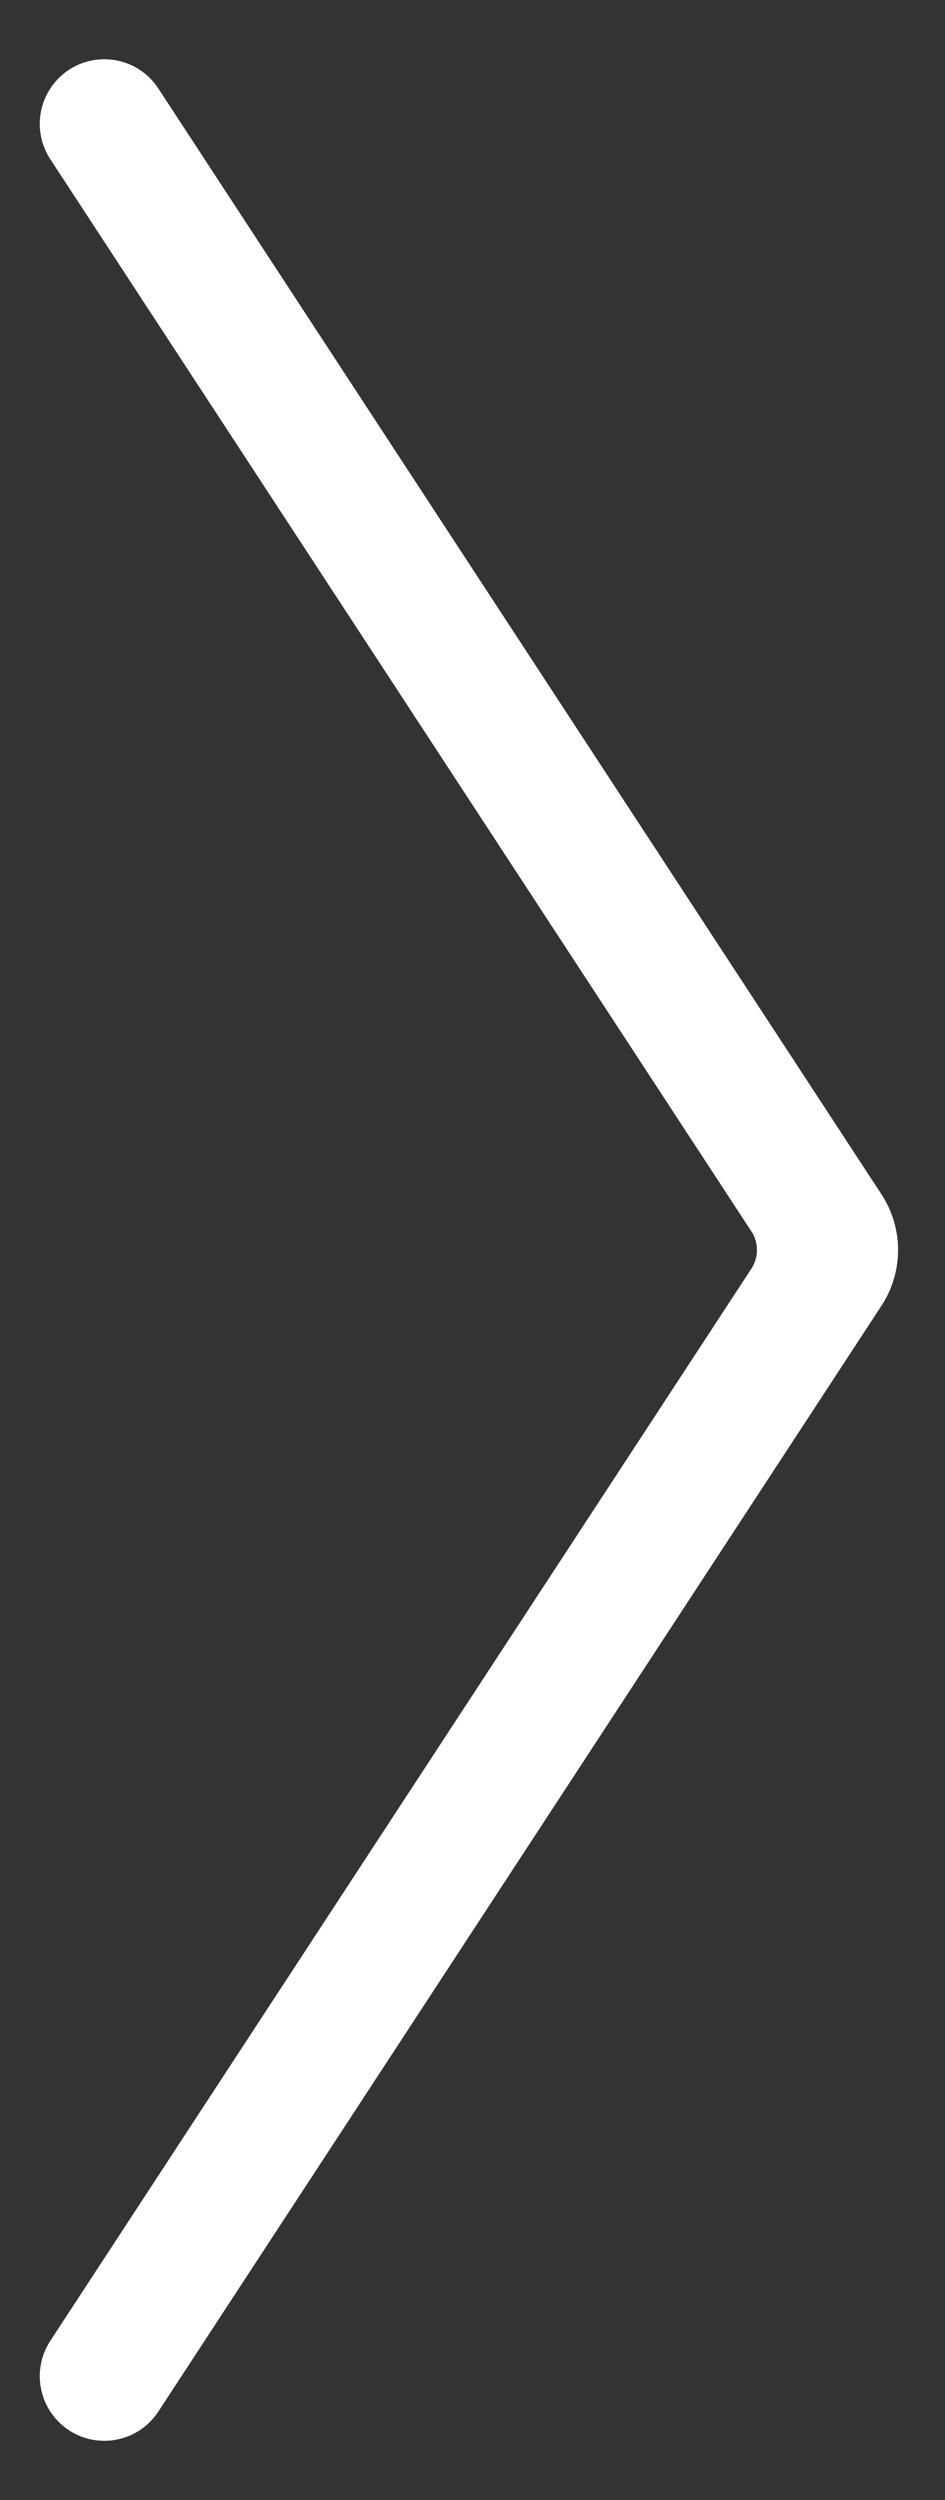 <svg width="14" height="37" viewBox="0 0 14 37" fill="none" xmlns="http://www.w3.org/2000/svg">
<rect x="0" y="0" width="14" height="37" fill="#333333" stroke="none"/>
<path d="M1.927 1.583C1.747 1.308 1.344 1.308 1.164 1.583C1.064 1.735 1.064 1.931 1.164 2.083L11.551 17.952C11.768 18.285 11.768 18.715 11.551 19.048L1.164 34.917C1.064 35.069 1.064 35.265 1.164 35.417C1.344 35.692 1.747 35.692 1.927 35.417L12.642 19.048C12.859 18.715 12.859 18.285 12.642 17.952L1.927 1.583Z" fill="white" stroke="white"/>
</svg>
